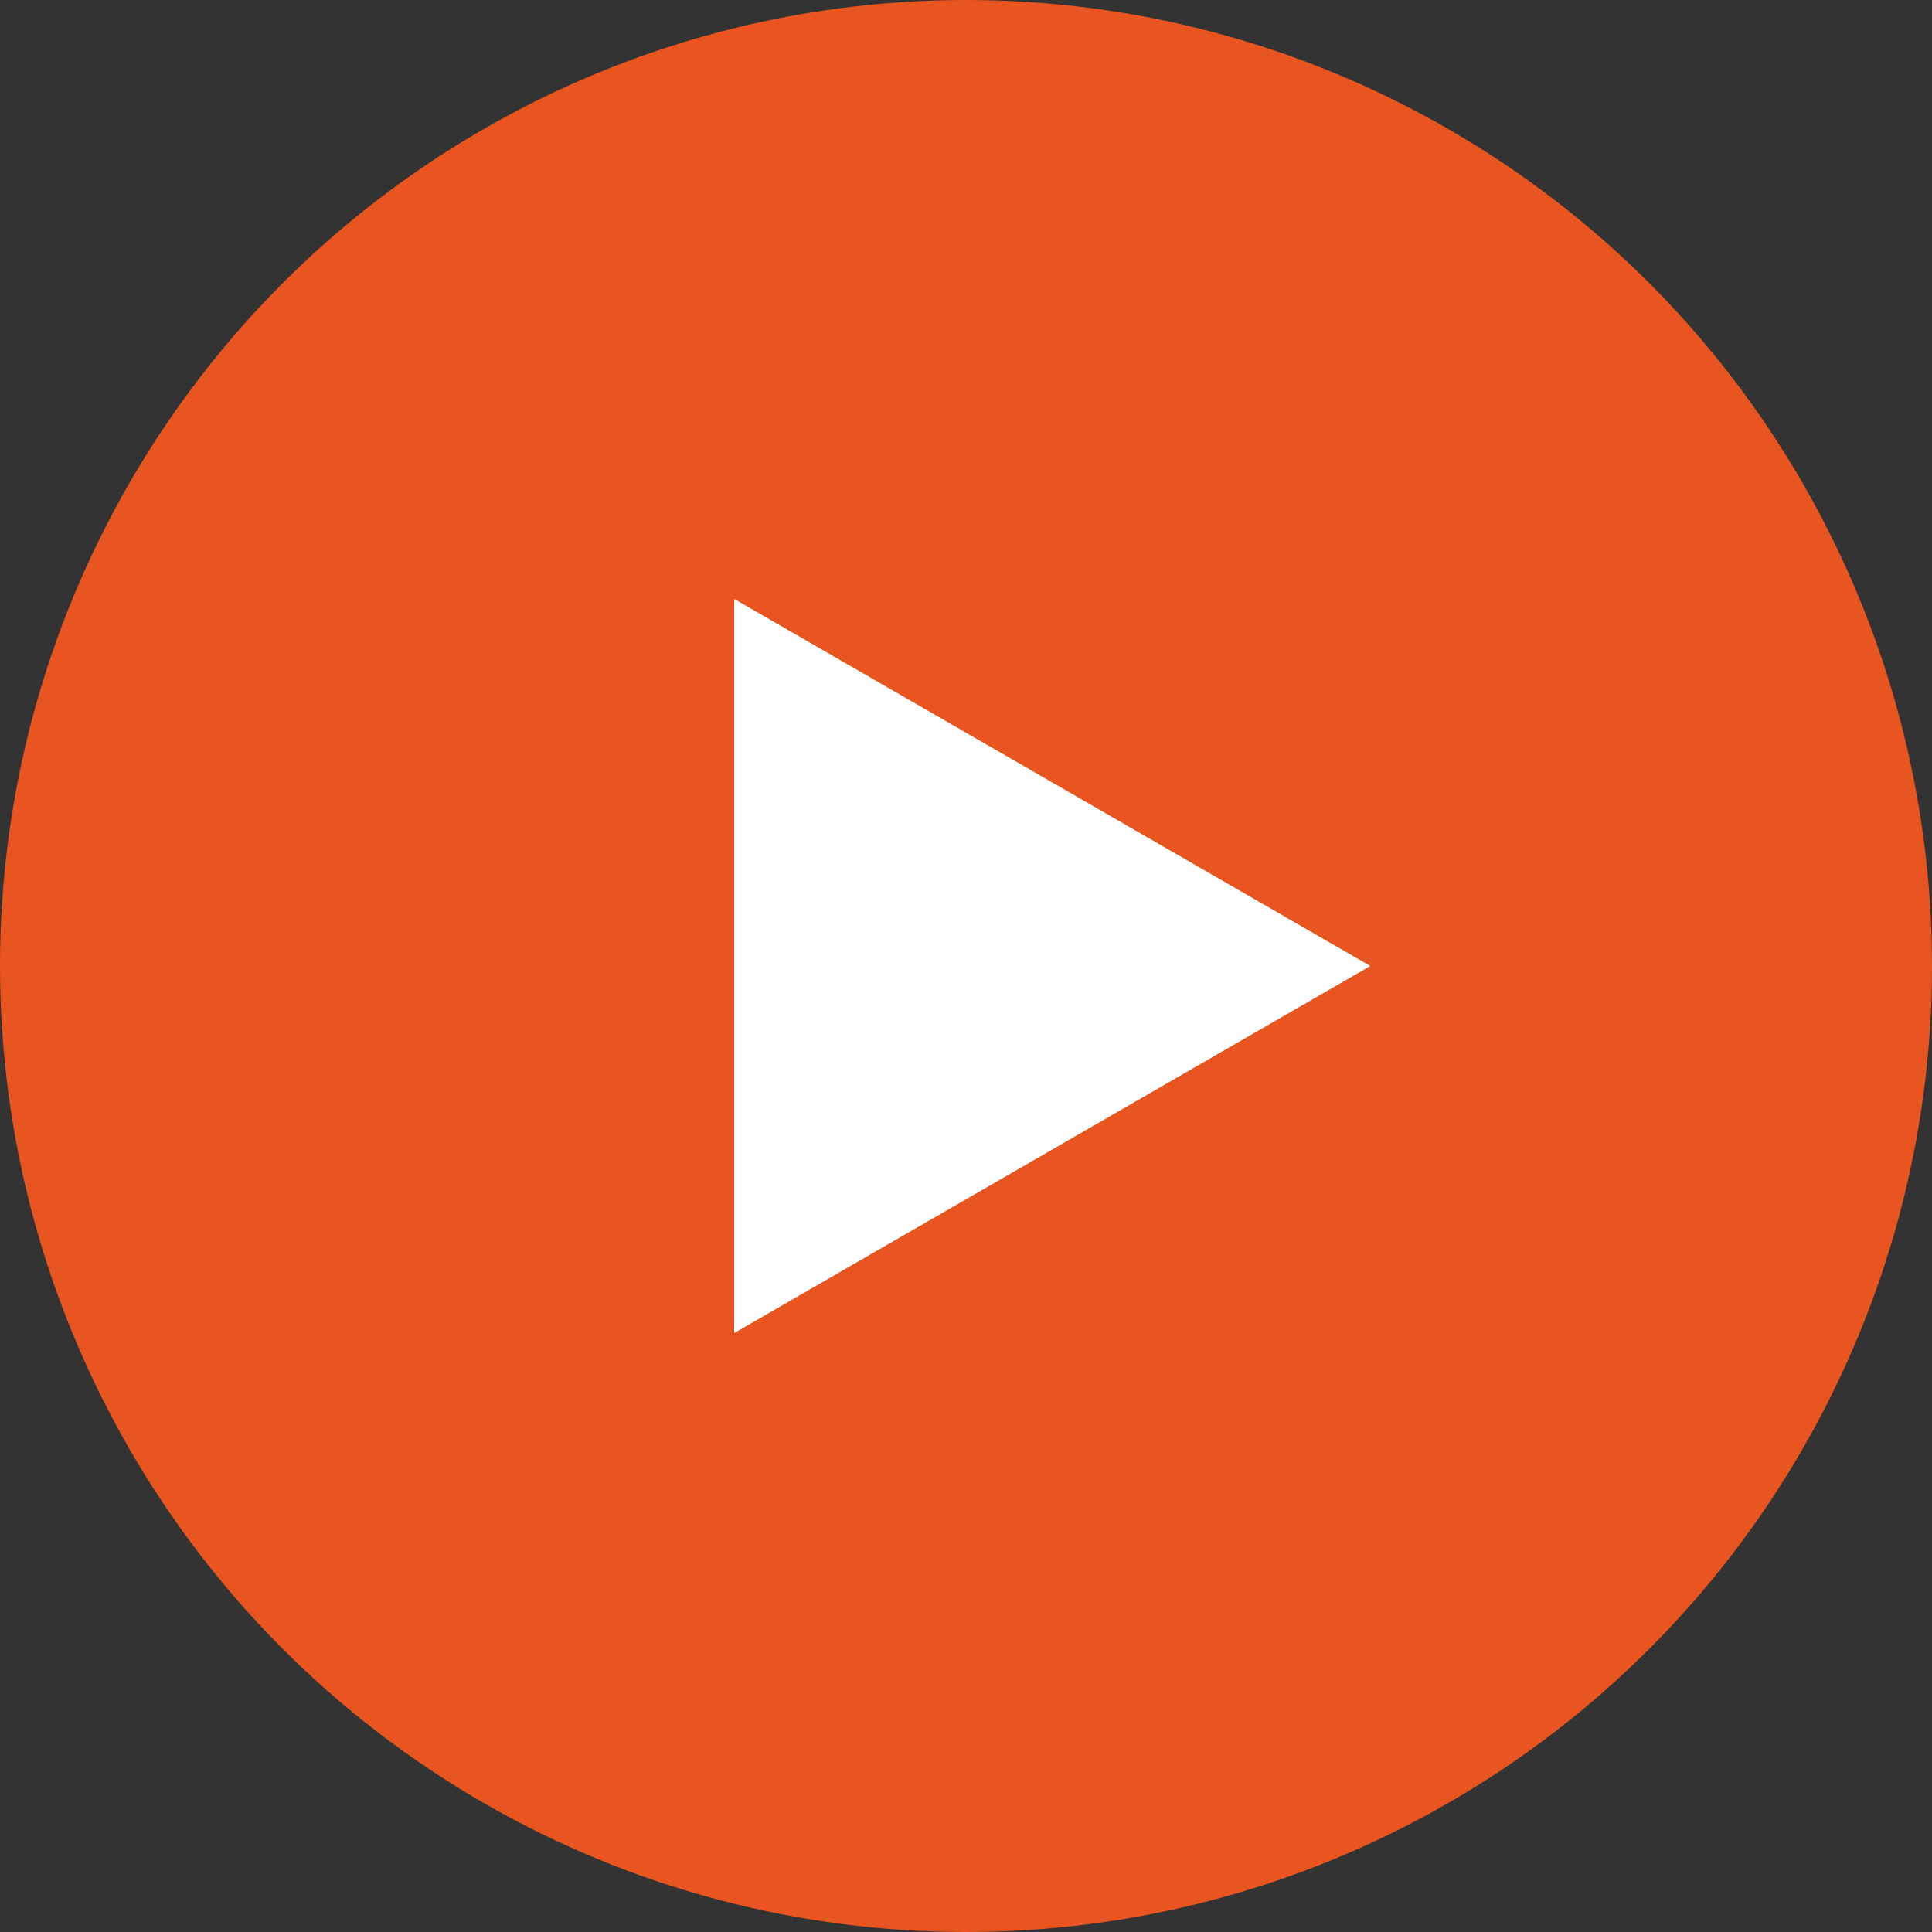 <?xml version="1.0" encoding="utf-8"?>
<!-- Generator: Adobe Illustrator 25.0.0, SVG Export Plug-In . SVG Version: 6.00 Build 0)  -->
<svg version="1.1" id="レイヤー_1" xmlns="http://www.w3.org/2000/svg" xmlns:xlink="http://www.w3.org/1999/xlink" x="0px"
	 y="0px" viewBox="0 0 140 140" style="enable-background:new 0 0 140 140;" xml:space="preserve">
<rect x="0" y="0" width="140" height="140" fill="#333333" stroke="none"/>
<style type="text/css">
	.st0{fill:#E95520;}
	.st1{fill:#FFFFFF;}
</style>
<g>
	<circle class="st0" cx="70" cy="70" r="70"/>
	<polygon class="st1" points="99.3,70 53.2,43.4 53.2,96.6 	"/>
</g>
</svg>

